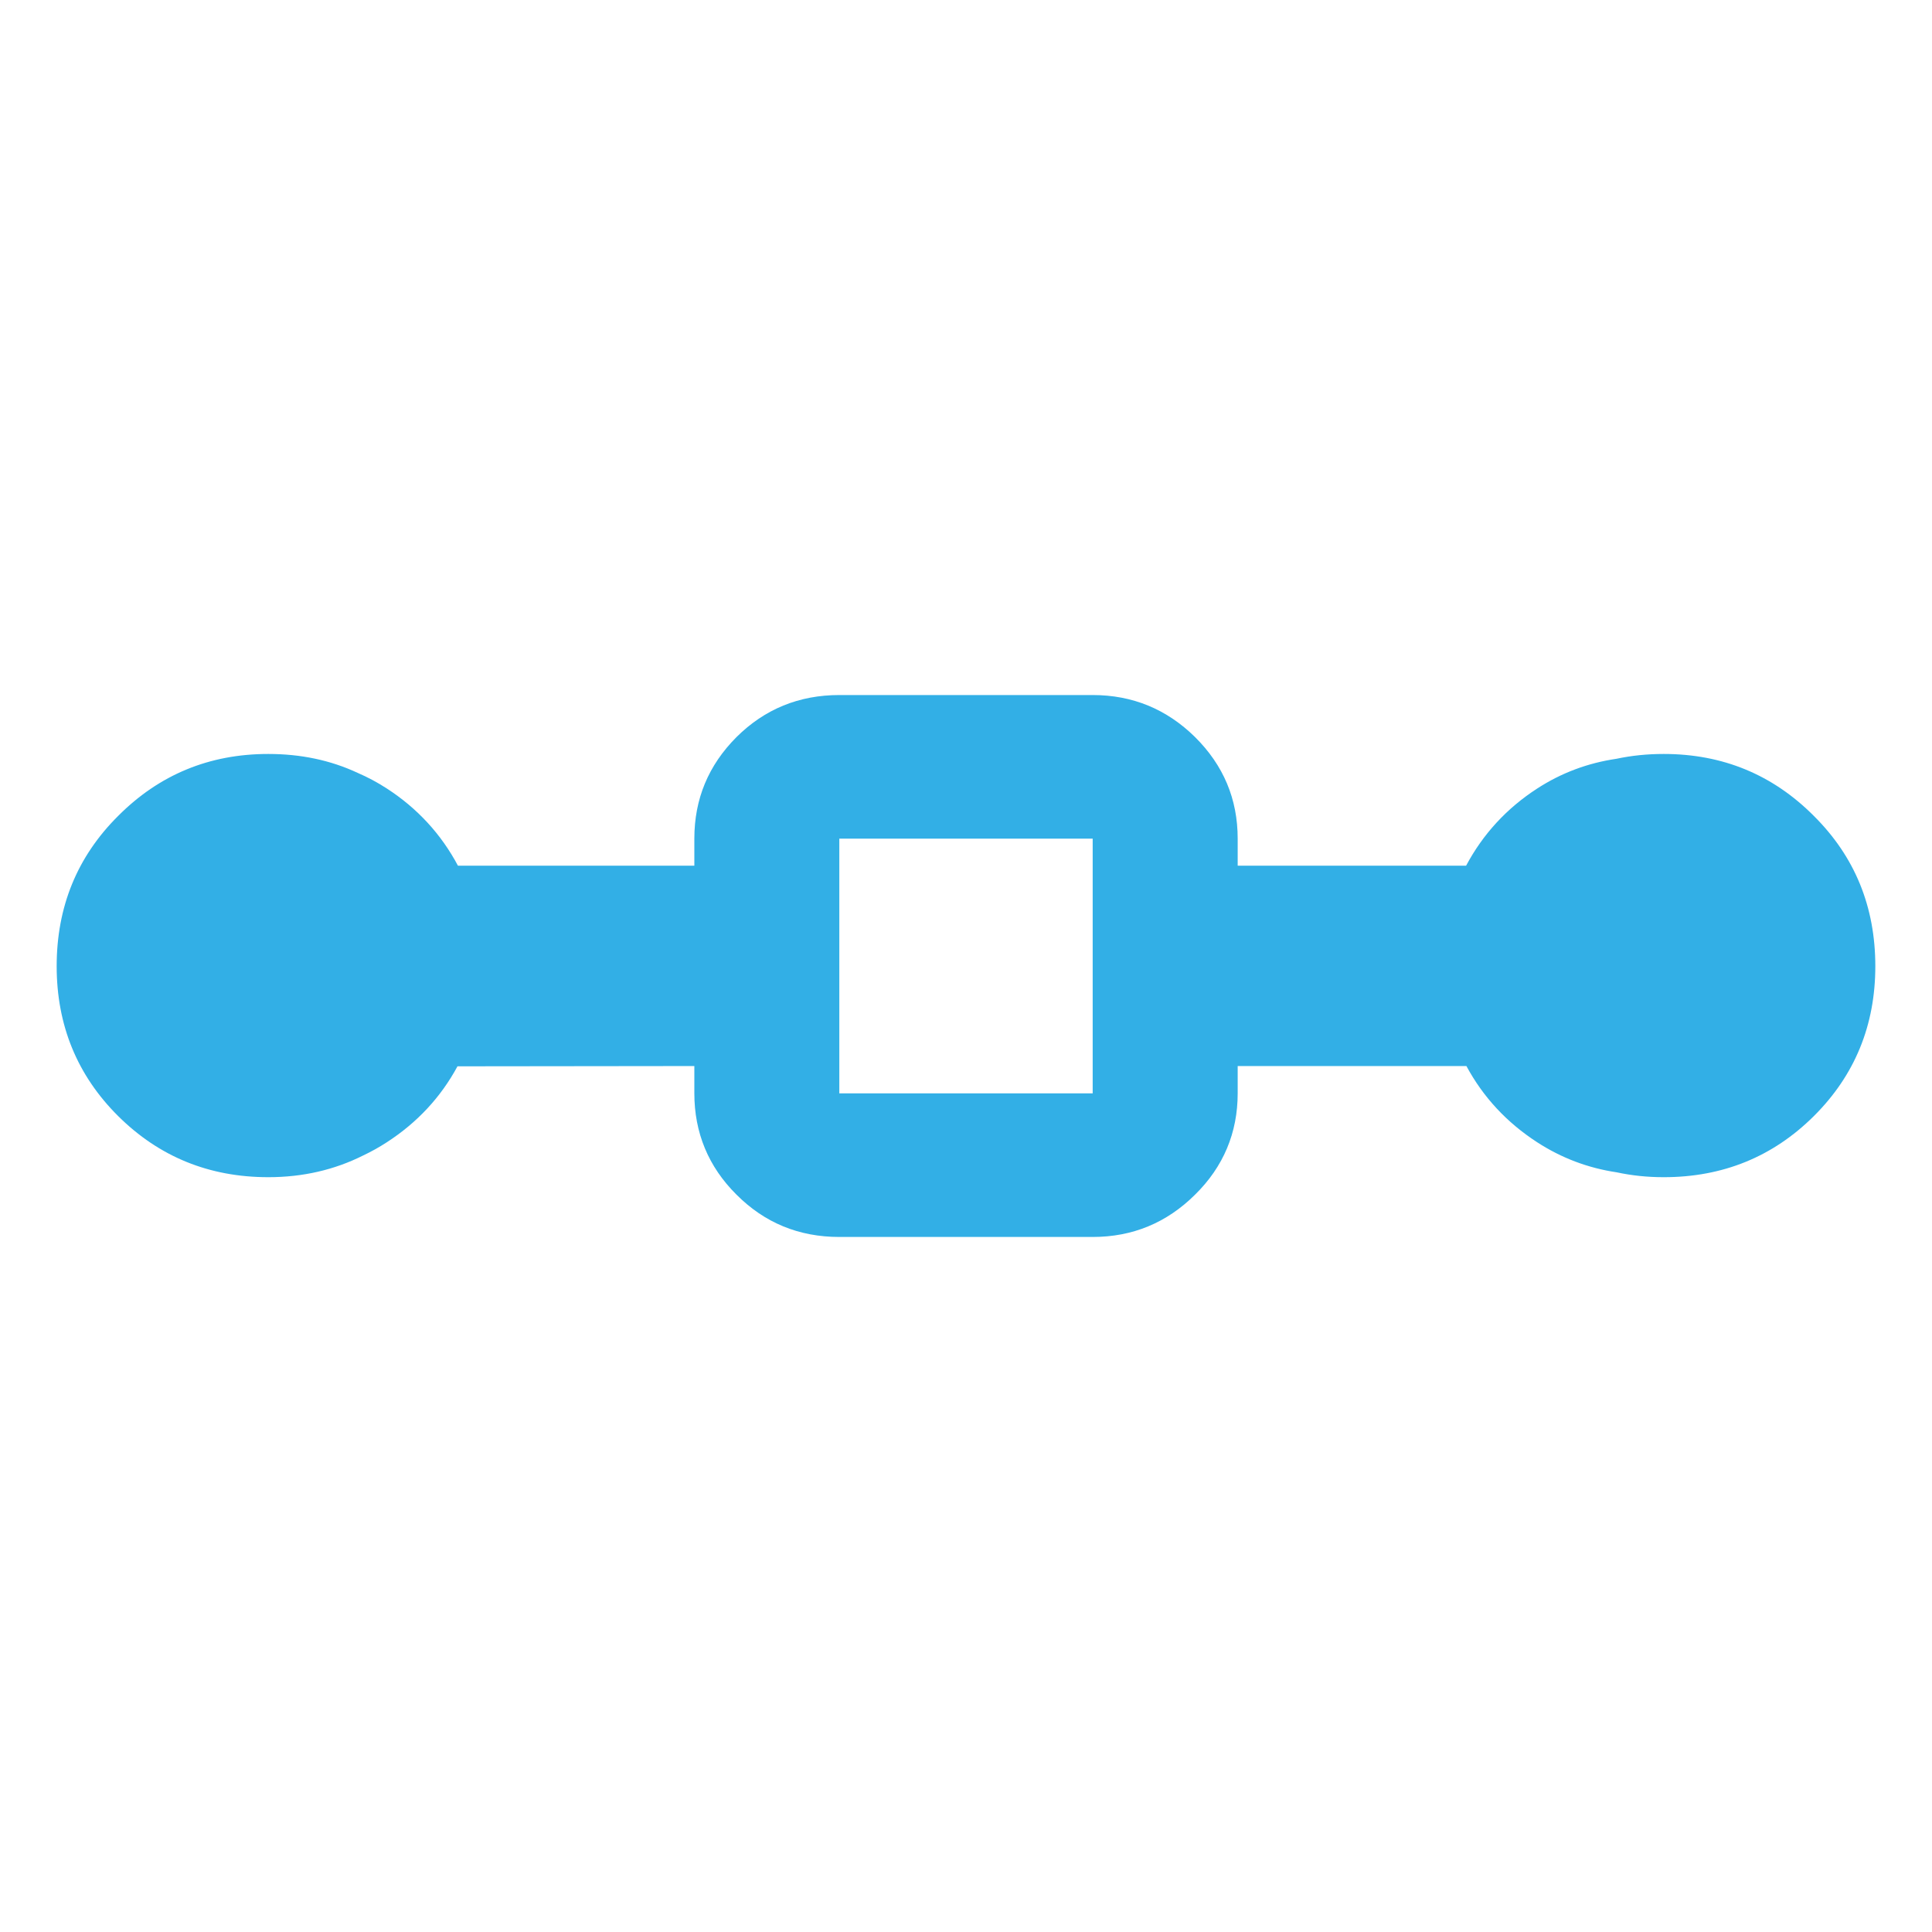 <svg height="48" viewBox="0 -960 960 960" width="48" xmlns="http://www.w3.org/2000/svg"><path fill="rgb(50, 175, 230)" d="m614.999-430.29v13.56c0 19.54-7.06 36.48-21.181 50.35-14.104 14.01-31.061 21.02-50.871 21.02h-125.894c-20.084 0-37.117-7.01-51.086-21.02-13.982-13.87-20.951-30.81-20.951-50.35v-13.56l-117.695.137c-8.34 15.425-20.037 27.974-35.102 37.733-3.826 2.49-7.773 4.68-11.827 6.6-14.248 7.13-29.938 10.76-47.059 10.76-29.362 0-54.219-10.12-74.602-30.35-20.368-20.25-30.568-45.15-30.571-74.49.004-29.55 10.2-54.45 30.568-74.69 20.38-20.45 45.239-30.78 74.609-30.77 16.053 0 30.861 3.08 44.392 9.4 5 2.16 9.829 4.74 14.488 7.76 15.206 9.855 26.98 22.692 35.33 38.35h117.469v-13.43c0-19.68 6.969-36.45 20.951-50.47 13.969-13.88 31.002-20.89 51.086-20.89h125.894c19.81 0 36.767 7.01 50.871 20.89 14.121 14.02 21.181 30.79 21.181 50.47v13.43h113.503c8.351-15.658 20.123-28.494 35.329-38.34 11.987-7.77 25.101-12.67 39.346-14.77 7.506-1.6 15.341-2.4 23.503-2.4 29.372 0 54.226 10.32 74.589 30.77 20.387 20.24 30.563 45.14 30.567 74.7-.005 29.33-10.185 54.23-30.565 74.49-20.367 20.22-45.222 30.34-74.587 30.34-8.103 0-15.887-.81-23.342-2.42-14.305-2.13-27.478-7.13-39.515-14.93-15.11-9.799-26.833-22.389-35.177-37.88zm-197.946 13.57h125.894v-126.56h-125.894z" stroke-width=".003"/></svg>